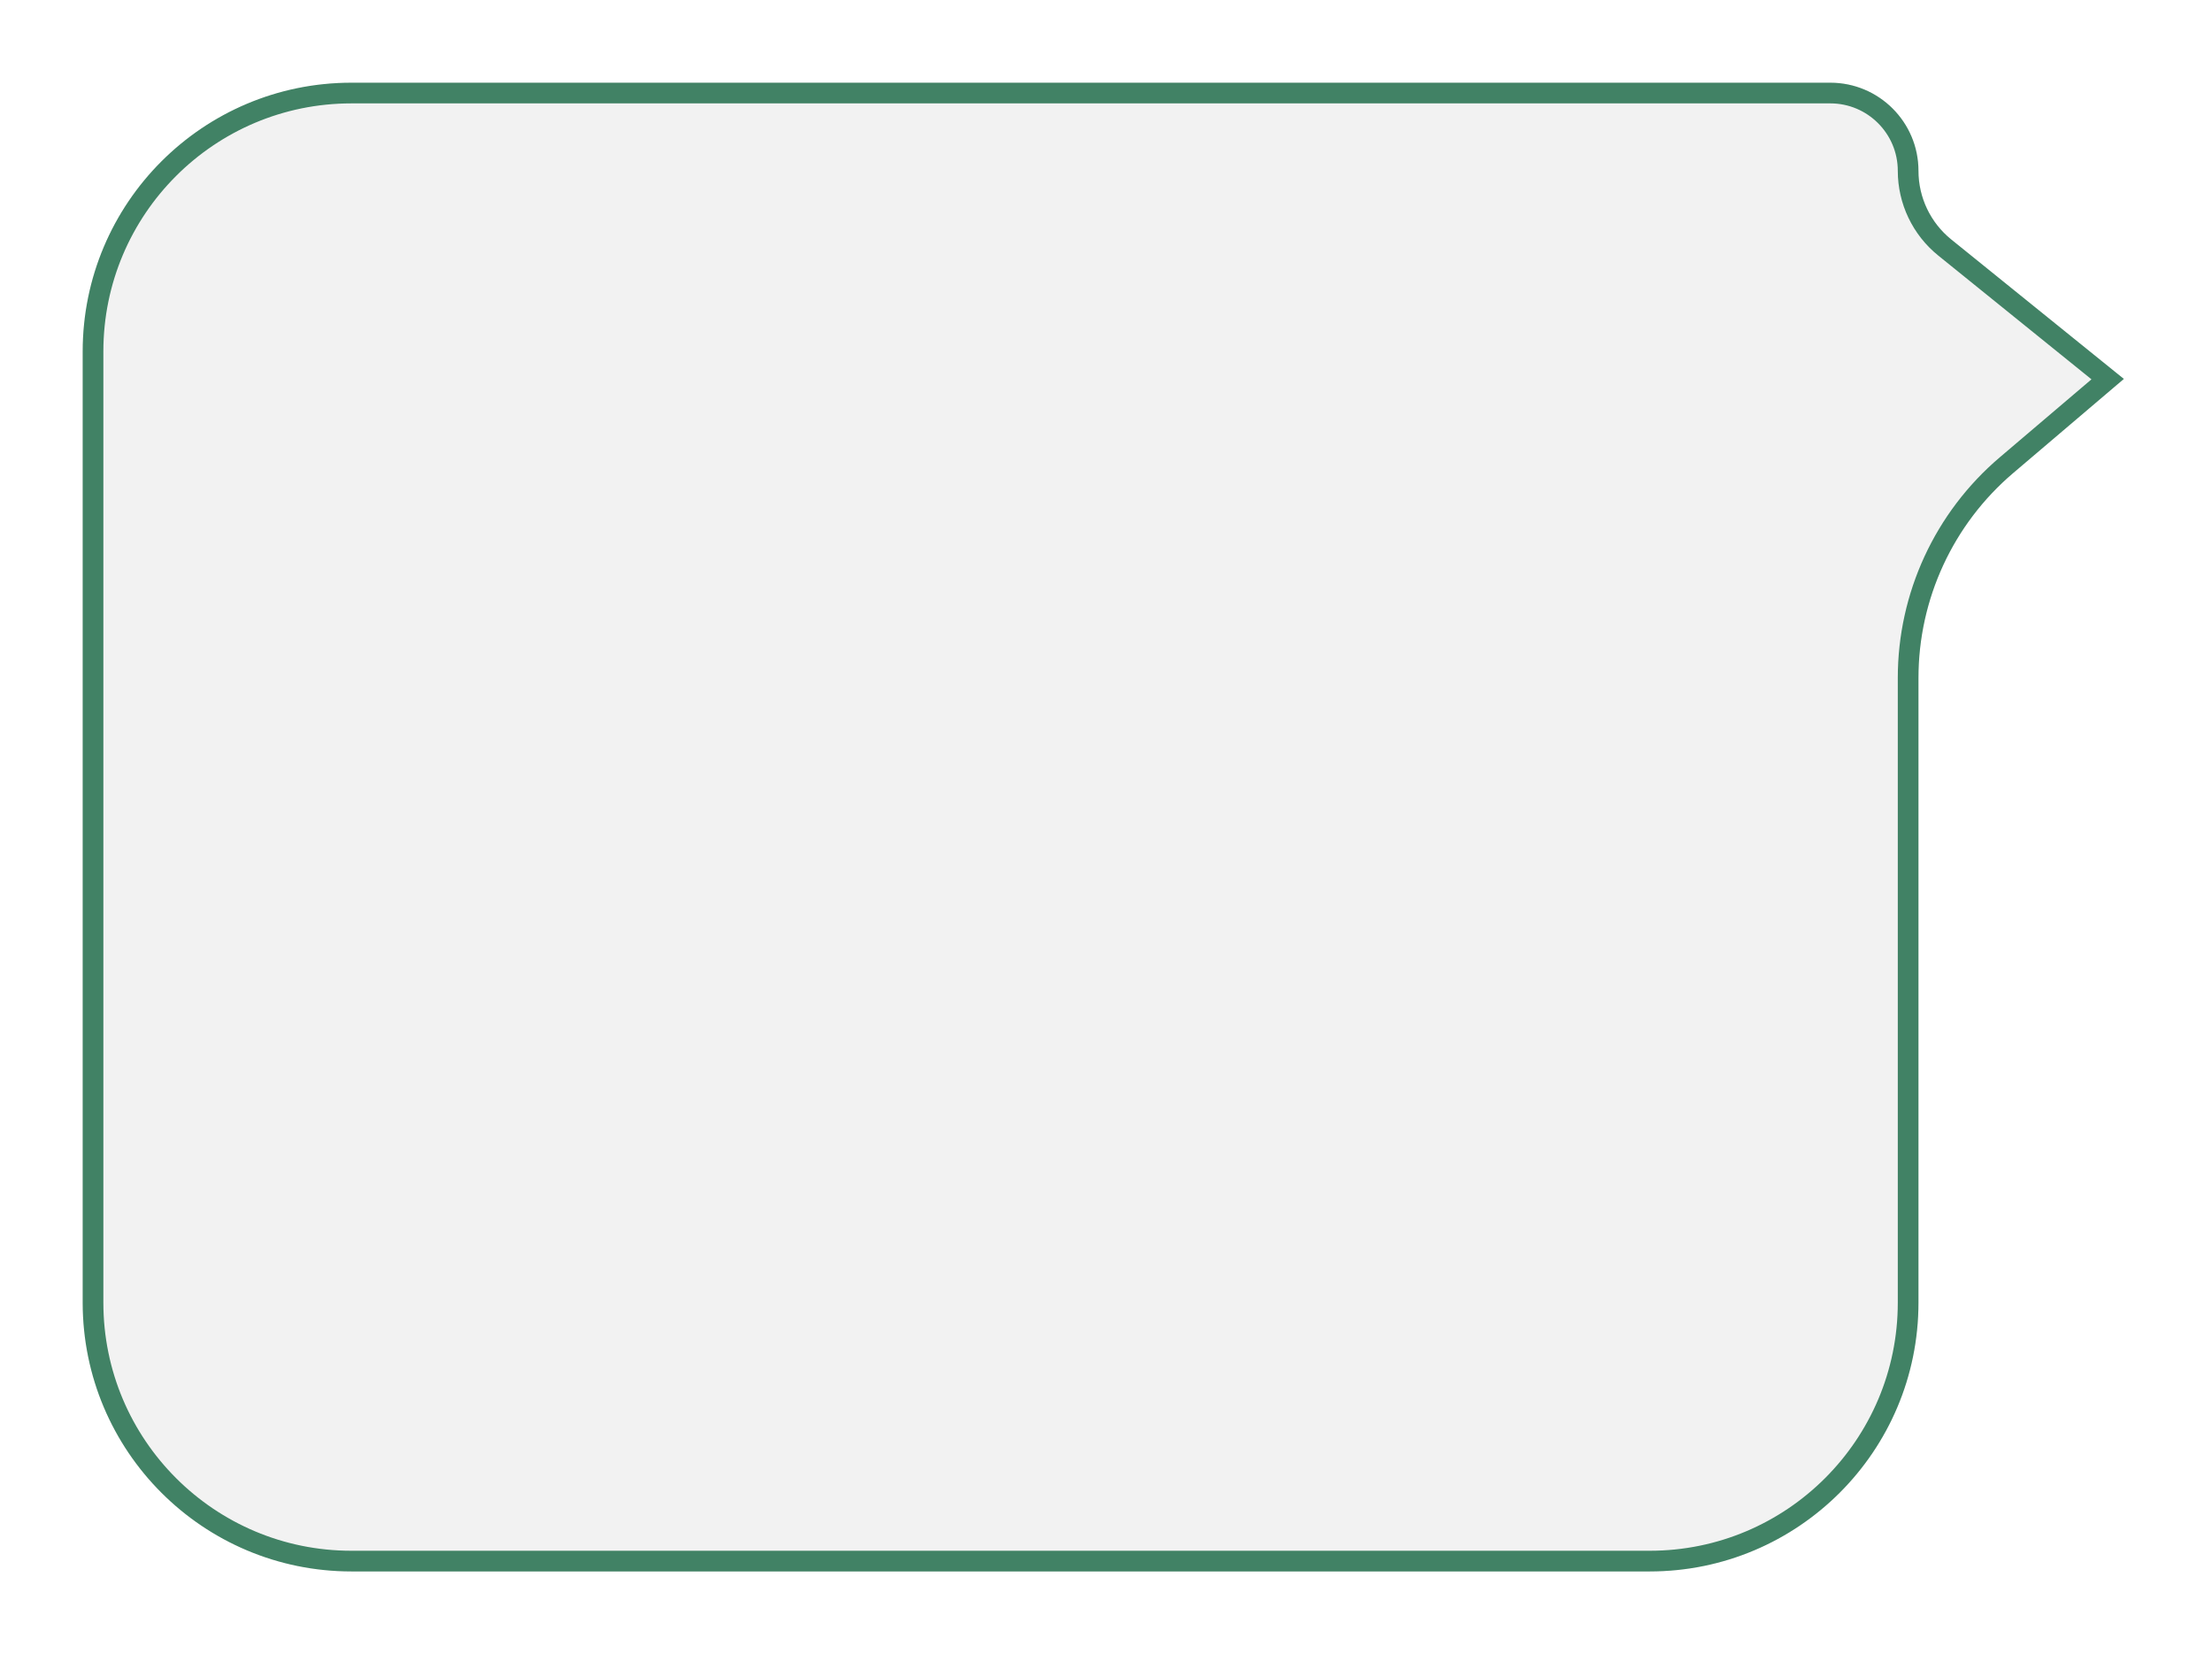 <svg xmlns="http://www.w3.org/2000/svg" width="107" height="80" viewBox="0 0 107 80" fill="none">
  <g filter="url(#filter0_d_1341_5972)">
    <path d="M17 74C9.82 74 4 68.18 4 61L4 15C4 7.82 9.82 2 17 2H88.537C90.892 2 92.801 3.909 92.801 6.263C92.801 7.551 93.383 8.77 94.385 9.58L102.737 16.326L97.379 20.882C94.475 23.352 92.801 26.973 92.801 30.786V61C92.801 68.18 86.98 74 79.801 74H17Z" fill="#F2F2F2"/>
    <path d="M17 73.5C10.097 73.5 4.5 67.904 4.5 61L4.5 15C4.5 8.096 10.096 2.5 17 2.5H88.537C90.616 2.5 92.301 4.185 92.301 6.263C92.301 7.702 92.951 9.064 94.071 9.969L101.953 16.336L97.055 20.501C94.039 23.066 92.301 26.826 92.301 30.786V61C92.301 67.904 86.704 73.5 79.801 73.5H17Z" stroke="#418265"/>
  </g>
  <defs>
    <filter id="filter0_d_1341_5972" x="0" y="0" width="106.736" height="80" filterUnits="userSpaceOnUse" color-interpolation-filters="sRGB">
      <feFlood flood-opacity="0" result="BackgroundImageFix"/>
      <feColorMatrix in="SourceAlpha" type="matrix" values="0 0 0 0 0 0 0 0 0 0 0 0 0 0 0 0 0 0 127 0" result="hardAlpha"/>
      <feOffset dy="2"/>
      <feGaussianBlur stdDeviation="2"/>
      <feComposite in2="hardAlpha" operator="out"/>
      <feColorMatrix type="matrix" values="0 0 0 0 0 0 0 0 0 0 0 0 0 0 0 0 0 0 0.25 0"/>
      <feBlend mode="normal" in2="BackgroundImageFix" result="effect1_dropShadow_1341_5972"/>
      <feBlend mode="normal" in="SourceGraphic" in2="effect1_dropShadow_1341_5972" result="shape"/>
    </filter>
  </defs>
</svg>
